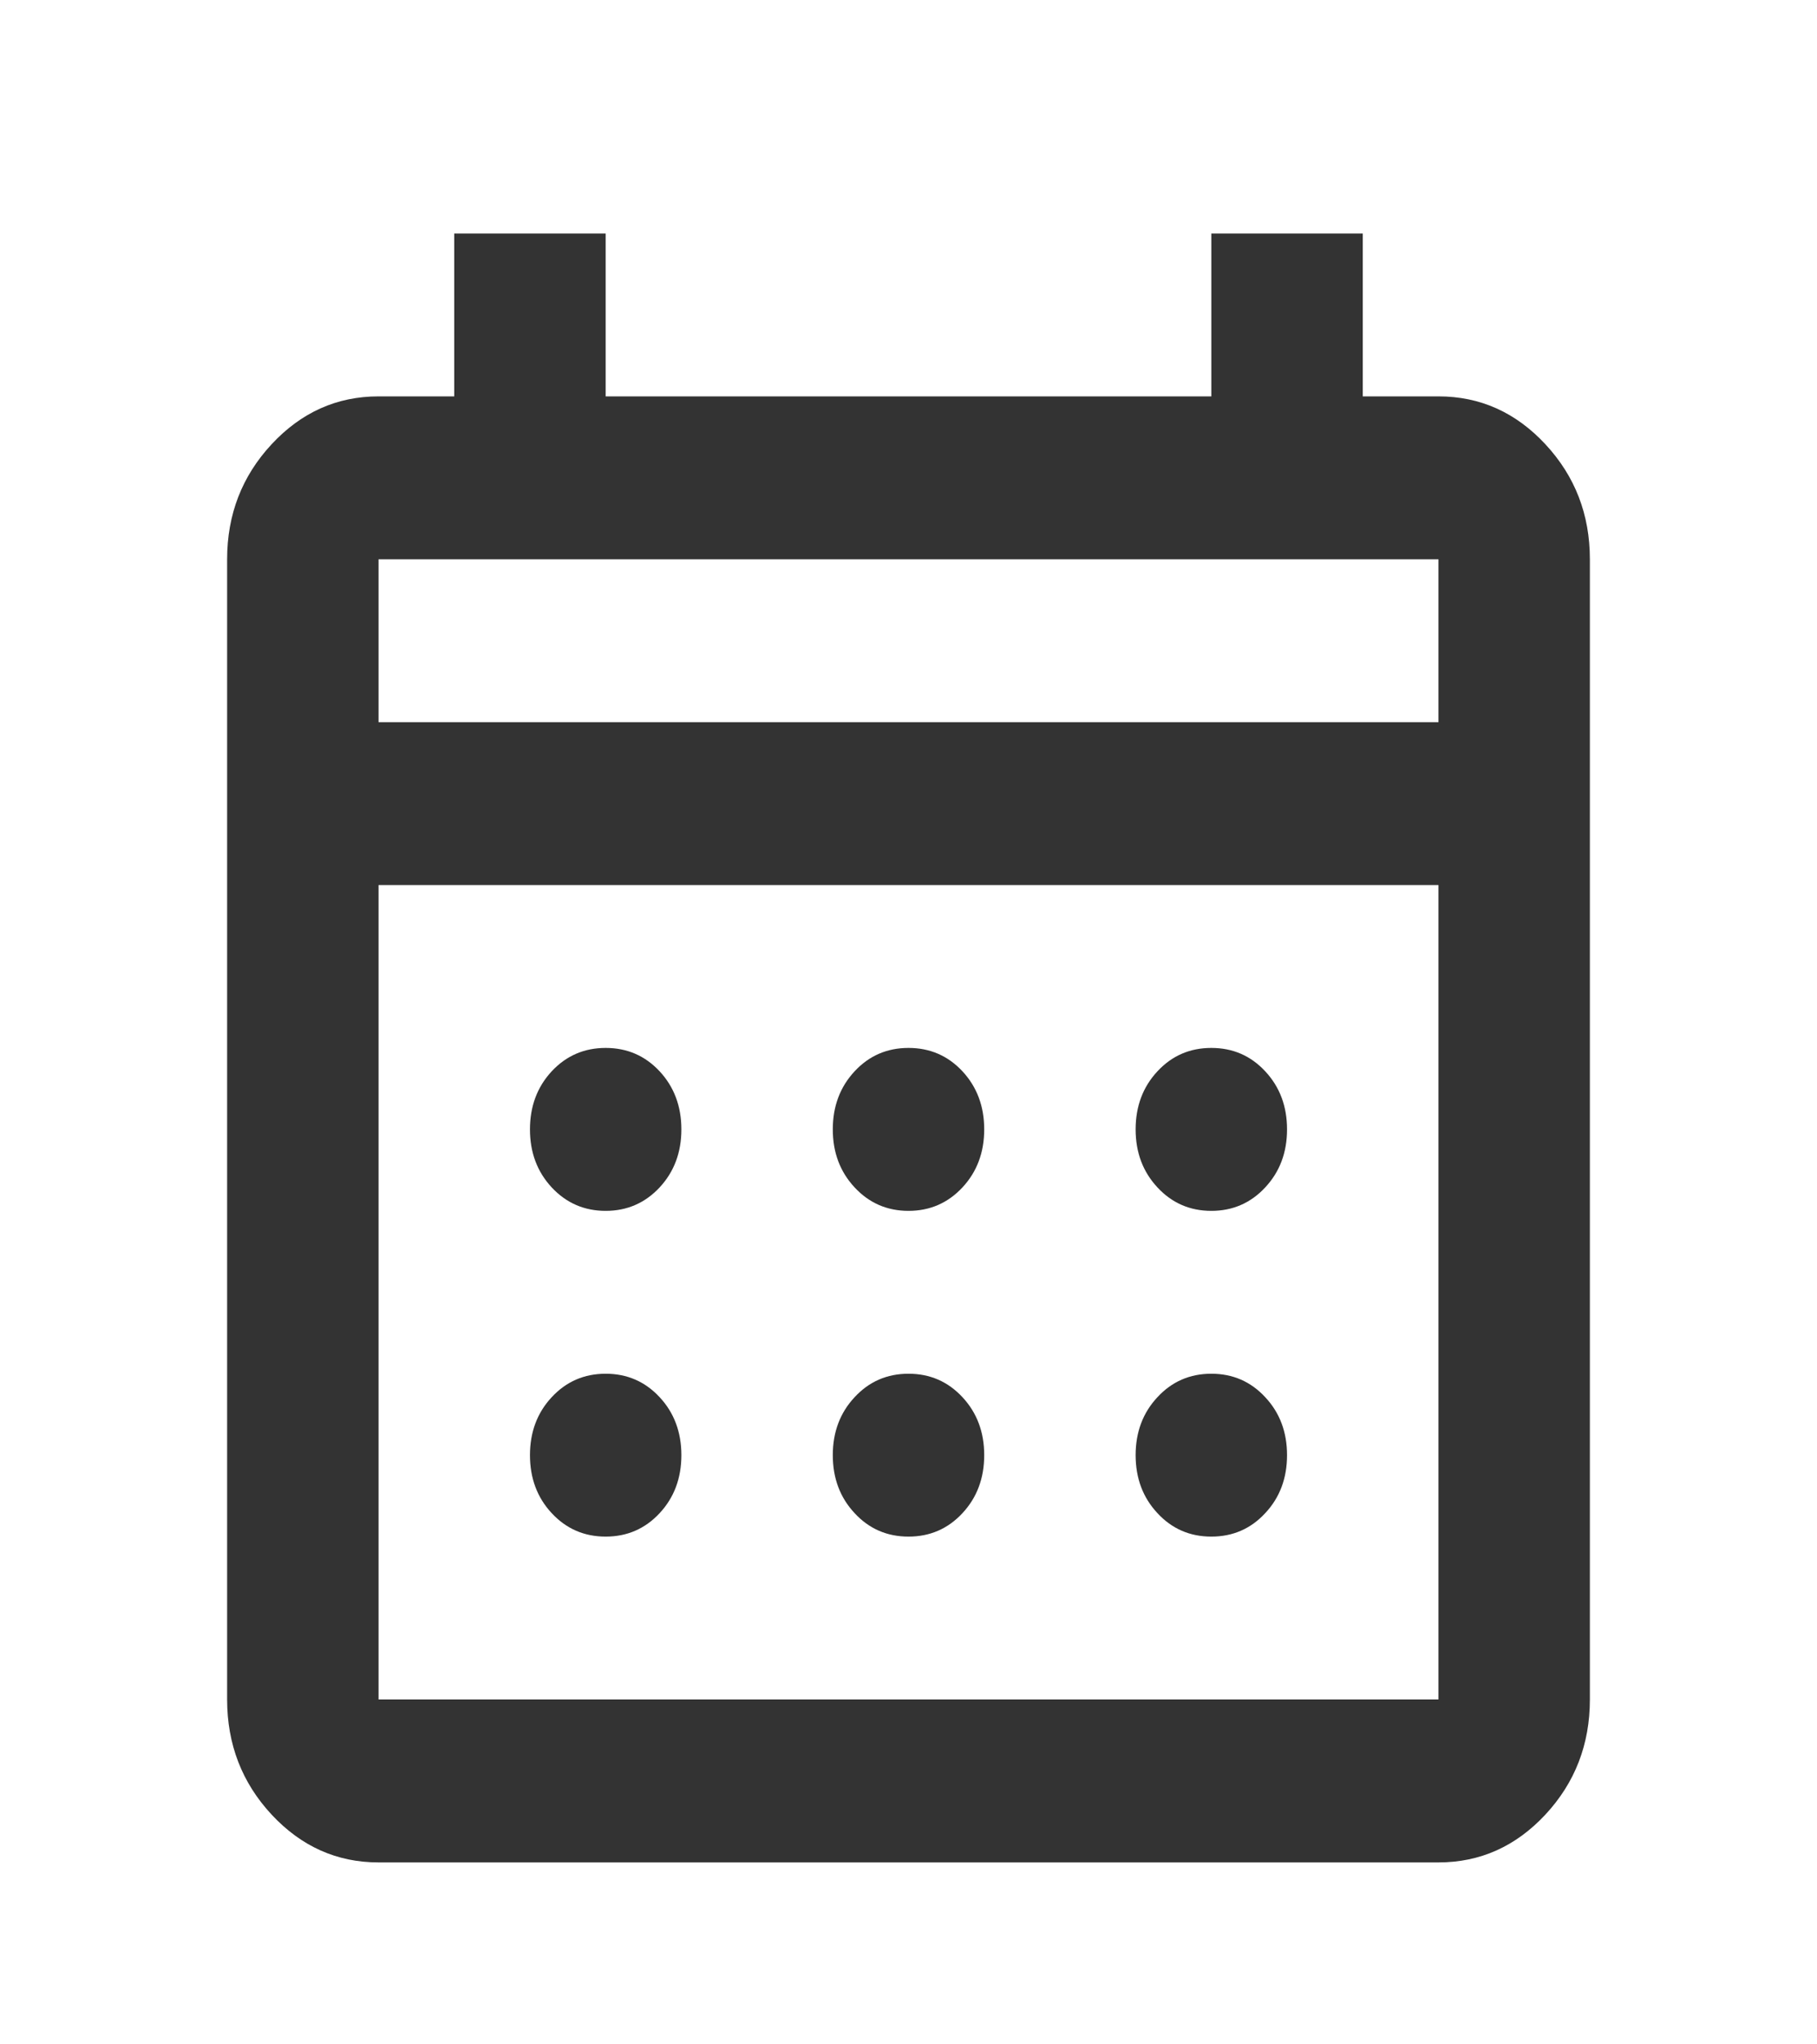 <svg width="24" height="27" viewBox="0 0 24 27" fill="none" xmlns="http://www.w3.org/2000/svg">
<path d="M5 24.597C4.45 24.597 3.979 24.386 3.587 23.965C3.196 23.544 3 23.037 3 22.445V7.387C3 6.795 3.196 6.289 3.587 5.868C3.979 5.446 4.45 5.235 5 5.235H6V3.084H8V5.235H16V3.084H18V5.235H19C19.55 5.235 20.021 5.446 20.413 5.868C20.804 6.289 21 6.795 21 7.387V22.445C21 23.037 20.804 23.544 20.413 23.965C20.021 24.386 19.55 24.597 19 24.597H5ZM5 22.445H19V11.689H5V22.445ZM5 9.538H19V7.387H5V9.538ZM12 15.992C11.717 15.992 11.479 15.888 11.288 15.682C11.096 15.476 11 15.221 11 14.916C11 14.611 11.096 14.355 11.288 14.149C11.479 13.943 11.717 13.84 12 13.84C12.283 13.84 12.521 13.943 12.713 14.149C12.904 14.355 13 14.611 13 14.916C13 15.221 12.904 15.476 12.713 15.682C12.521 15.888 12.283 15.992 12 15.992ZM8 15.992C7.717 15.992 7.479 15.888 7.287 15.682C7.096 15.476 7 15.221 7 14.916C7 14.611 7.096 14.355 7.287 14.149C7.479 13.943 7.717 13.84 8 13.84C8.283 13.84 8.521 13.943 8.713 14.149C8.904 14.355 9 14.611 9 14.916C9 15.221 8.904 15.476 8.713 15.682C8.521 15.888 8.283 15.992 8 15.992ZM16 15.992C15.717 15.992 15.479 15.888 15.288 15.682C15.096 15.476 15 15.221 15 14.916C15 14.611 15.096 14.355 15.288 14.149C15.479 13.943 15.717 13.84 16 13.84C16.283 13.84 16.521 13.943 16.712 14.149C16.904 14.355 17 14.611 17 14.916C17 15.221 16.904 15.476 16.712 15.682C16.521 15.888 16.283 15.992 16 15.992ZM12 20.294C11.717 20.294 11.479 20.191 11.288 19.984C11.096 19.779 11 19.523 11 19.218C11 18.914 11.096 18.658 11.288 18.453C11.479 18.246 11.717 18.143 12 18.143C12.283 18.143 12.521 18.246 12.713 18.453C12.904 18.658 13 18.914 13 19.218C13 19.523 12.904 19.779 12.713 19.984C12.521 20.191 12.283 20.294 12 20.294ZM8 20.294C7.717 20.294 7.479 20.191 7.287 19.984C7.096 19.779 7 19.523 7 19.218C7 18.914 7.096 18.658 7.287 18.453C7.479 18.246 7.717 18.143 8 18.143C8.283 18.143 8.521 18.246 8.713 18.453C8.904 18.658 9 18.914 9 19.218C9 19.523 8.904 19.779 8.713 19.984C8.521 20.191 8.283 20.294 8 20.294ZM16 20.294C15.717 20.294 15.479 20.191 15.288 19.984C15.096 19.779 15 19.523 15 19.218C15 18.914 15.096 18.658 15.288 18.453C15.479 18.246 15.717 18.143 16 18.143C16.283 18.143 16.521 18.246 16.712 18.453C16.904 18.658 17 18.914 17 19.218C17 19.523 16.904 19.779 16.712 19.984C16.521 20.191 16.283 20.294 16 20.294Z" fill="#333333"/>
</svg>
